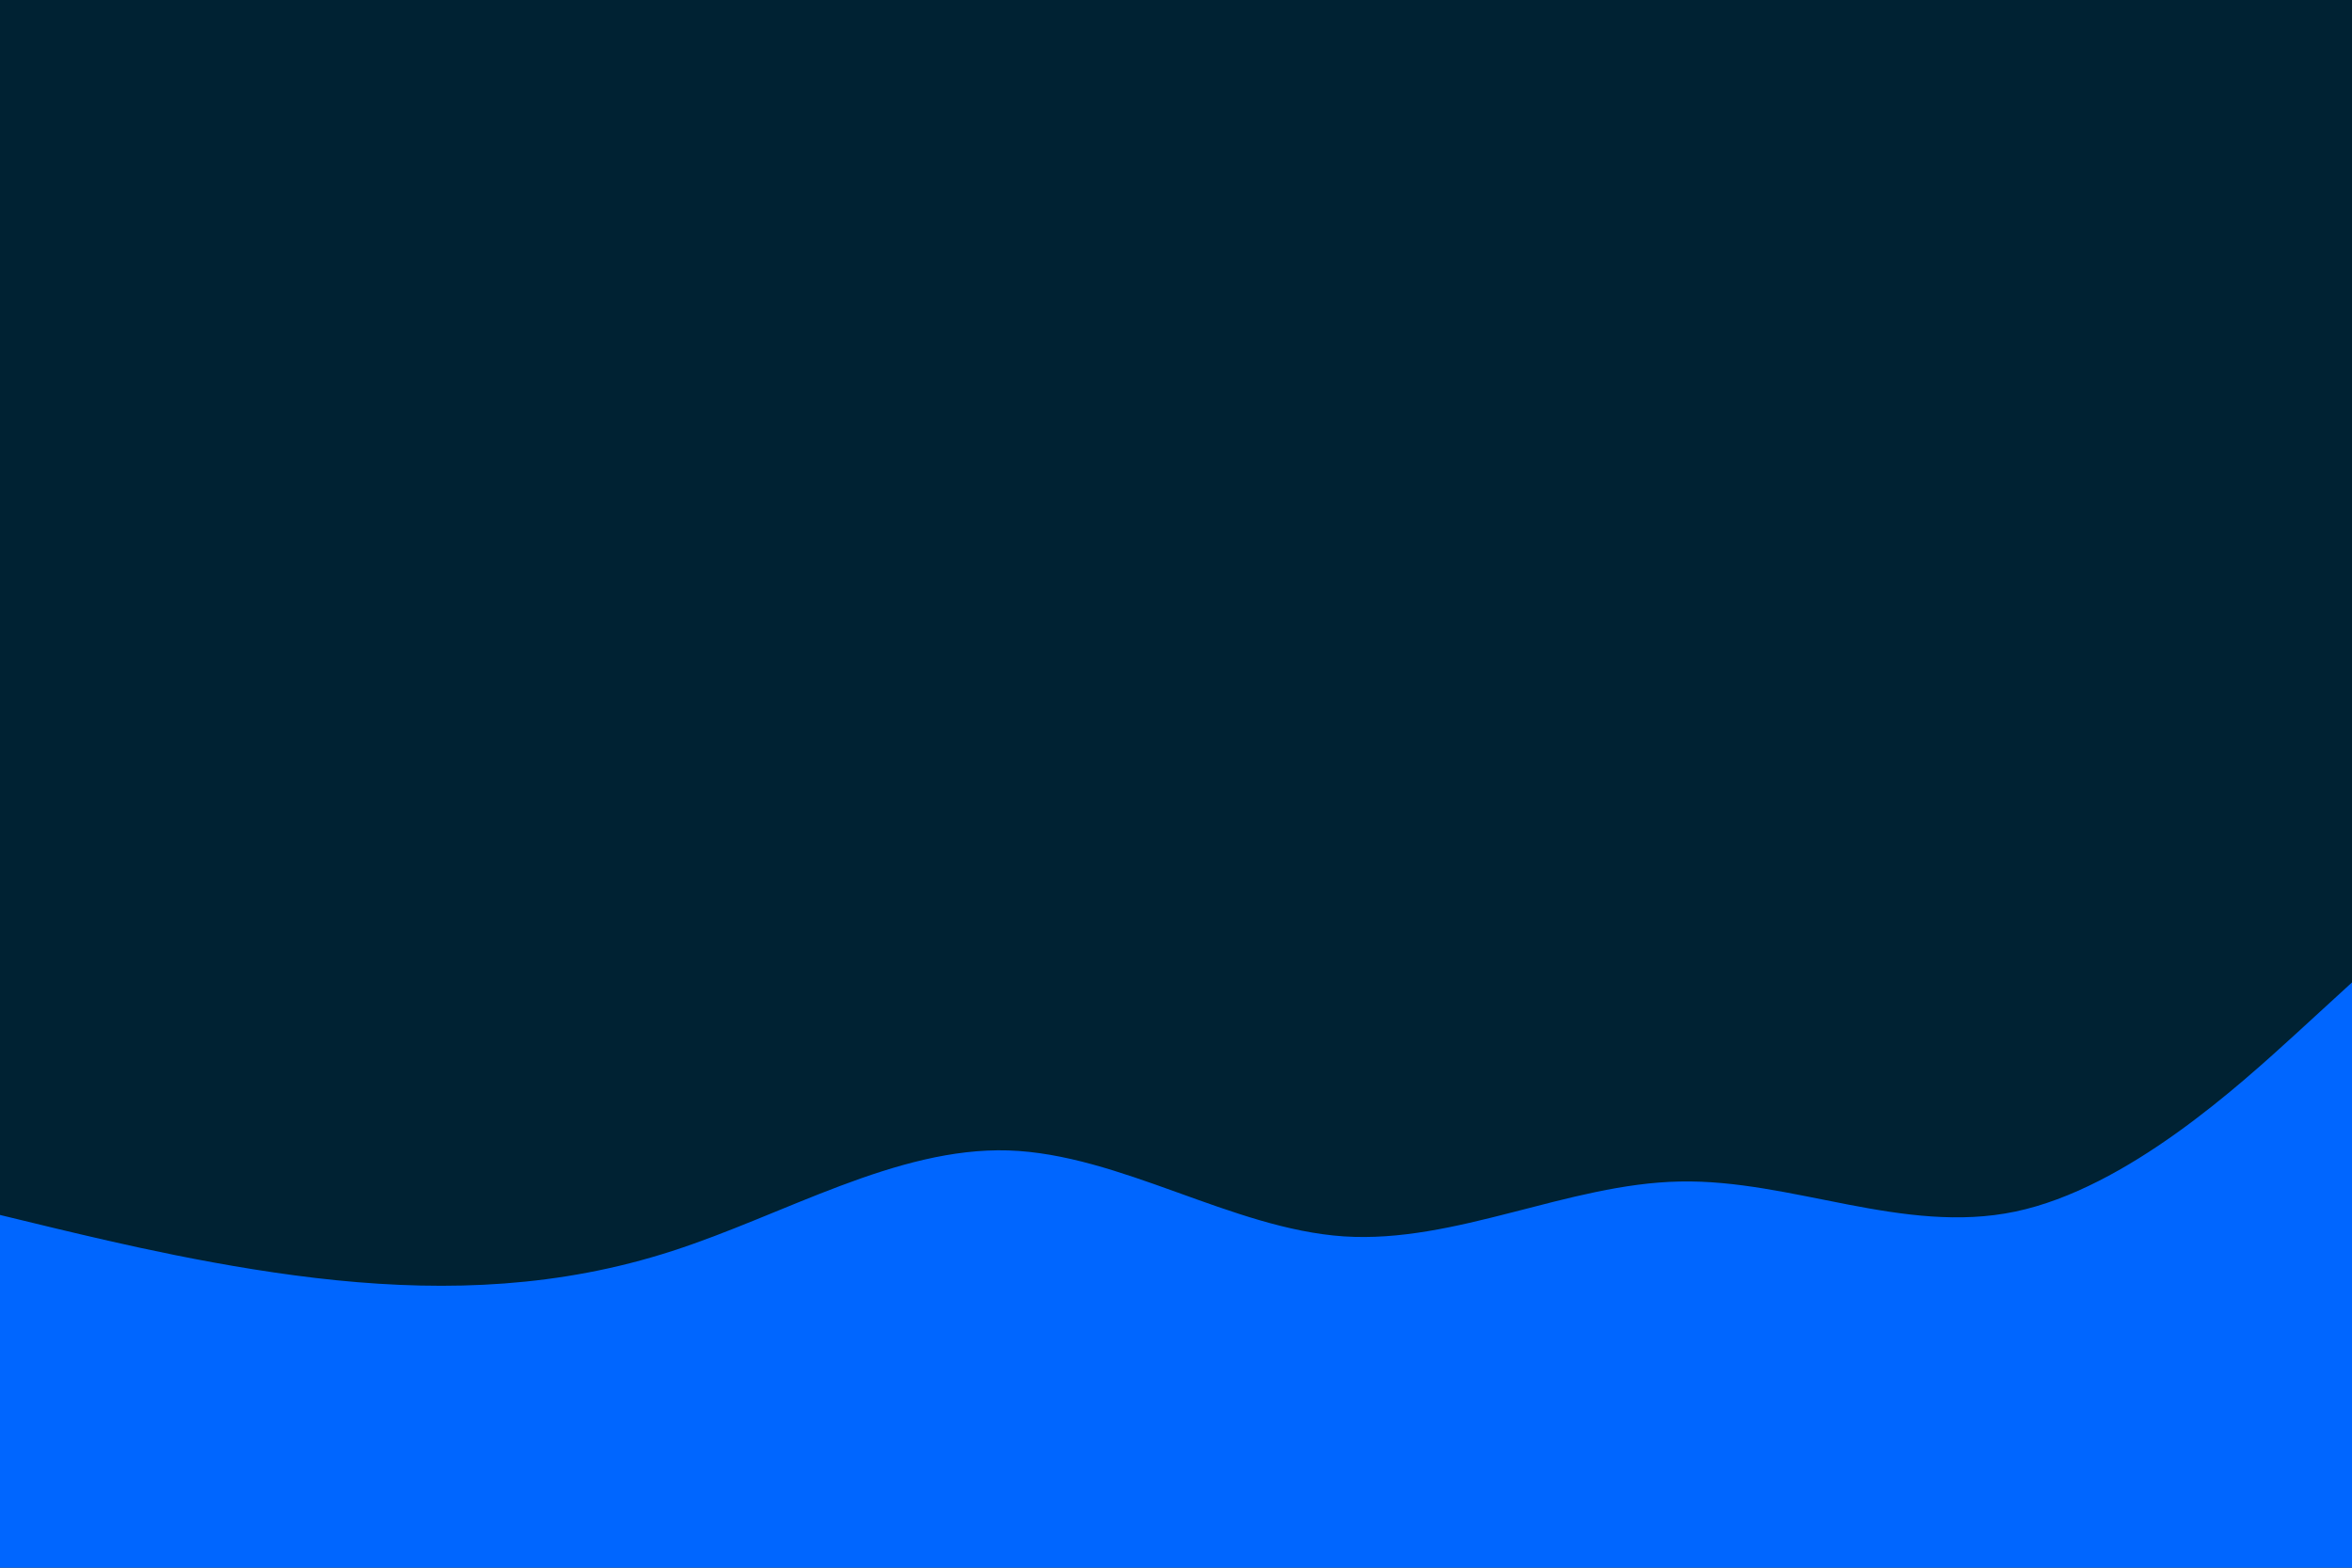<svg id="visual" viewBox="0 0 900 600" width="900" height="600" xmlns="http://www.w3.org/2000/svg" xmlns:xlink="http://www.w3.org/1999/xlink" version="1.1"><rect x="0" y="0" width="900" height="600" fill="#002233"></rect><path d="M0 465L21.5 470.2C43 475.3 86 485.7 128.8 490C171.7 494.3 214.3 492.7 257.2 478.8C300 465 343 439 385.8 440.3C428.7 441.7 471.3 470.3 514.2 473.2C557 476 600 453 642.8 452.2C685.7 451.3 728.3 472.7 771.2 463.7C814 454.7 857 415.3 878.5 395.7L900 376L900 601L878.5 601C857 601 814 601 771.2 601C728.3 601 685.7 601 642.8 601C600 601 557 601 514.2 601C471.3 601 428.7 601 385.8 601C343 601 300 601 257.2 601C214.3 601 171.7 601 128.8 601C86 601 43 601 21.5 601L0 601Z" fill="#0066FF" stroke-linecap="round" stroke-linejoin="miter"></path></svg>